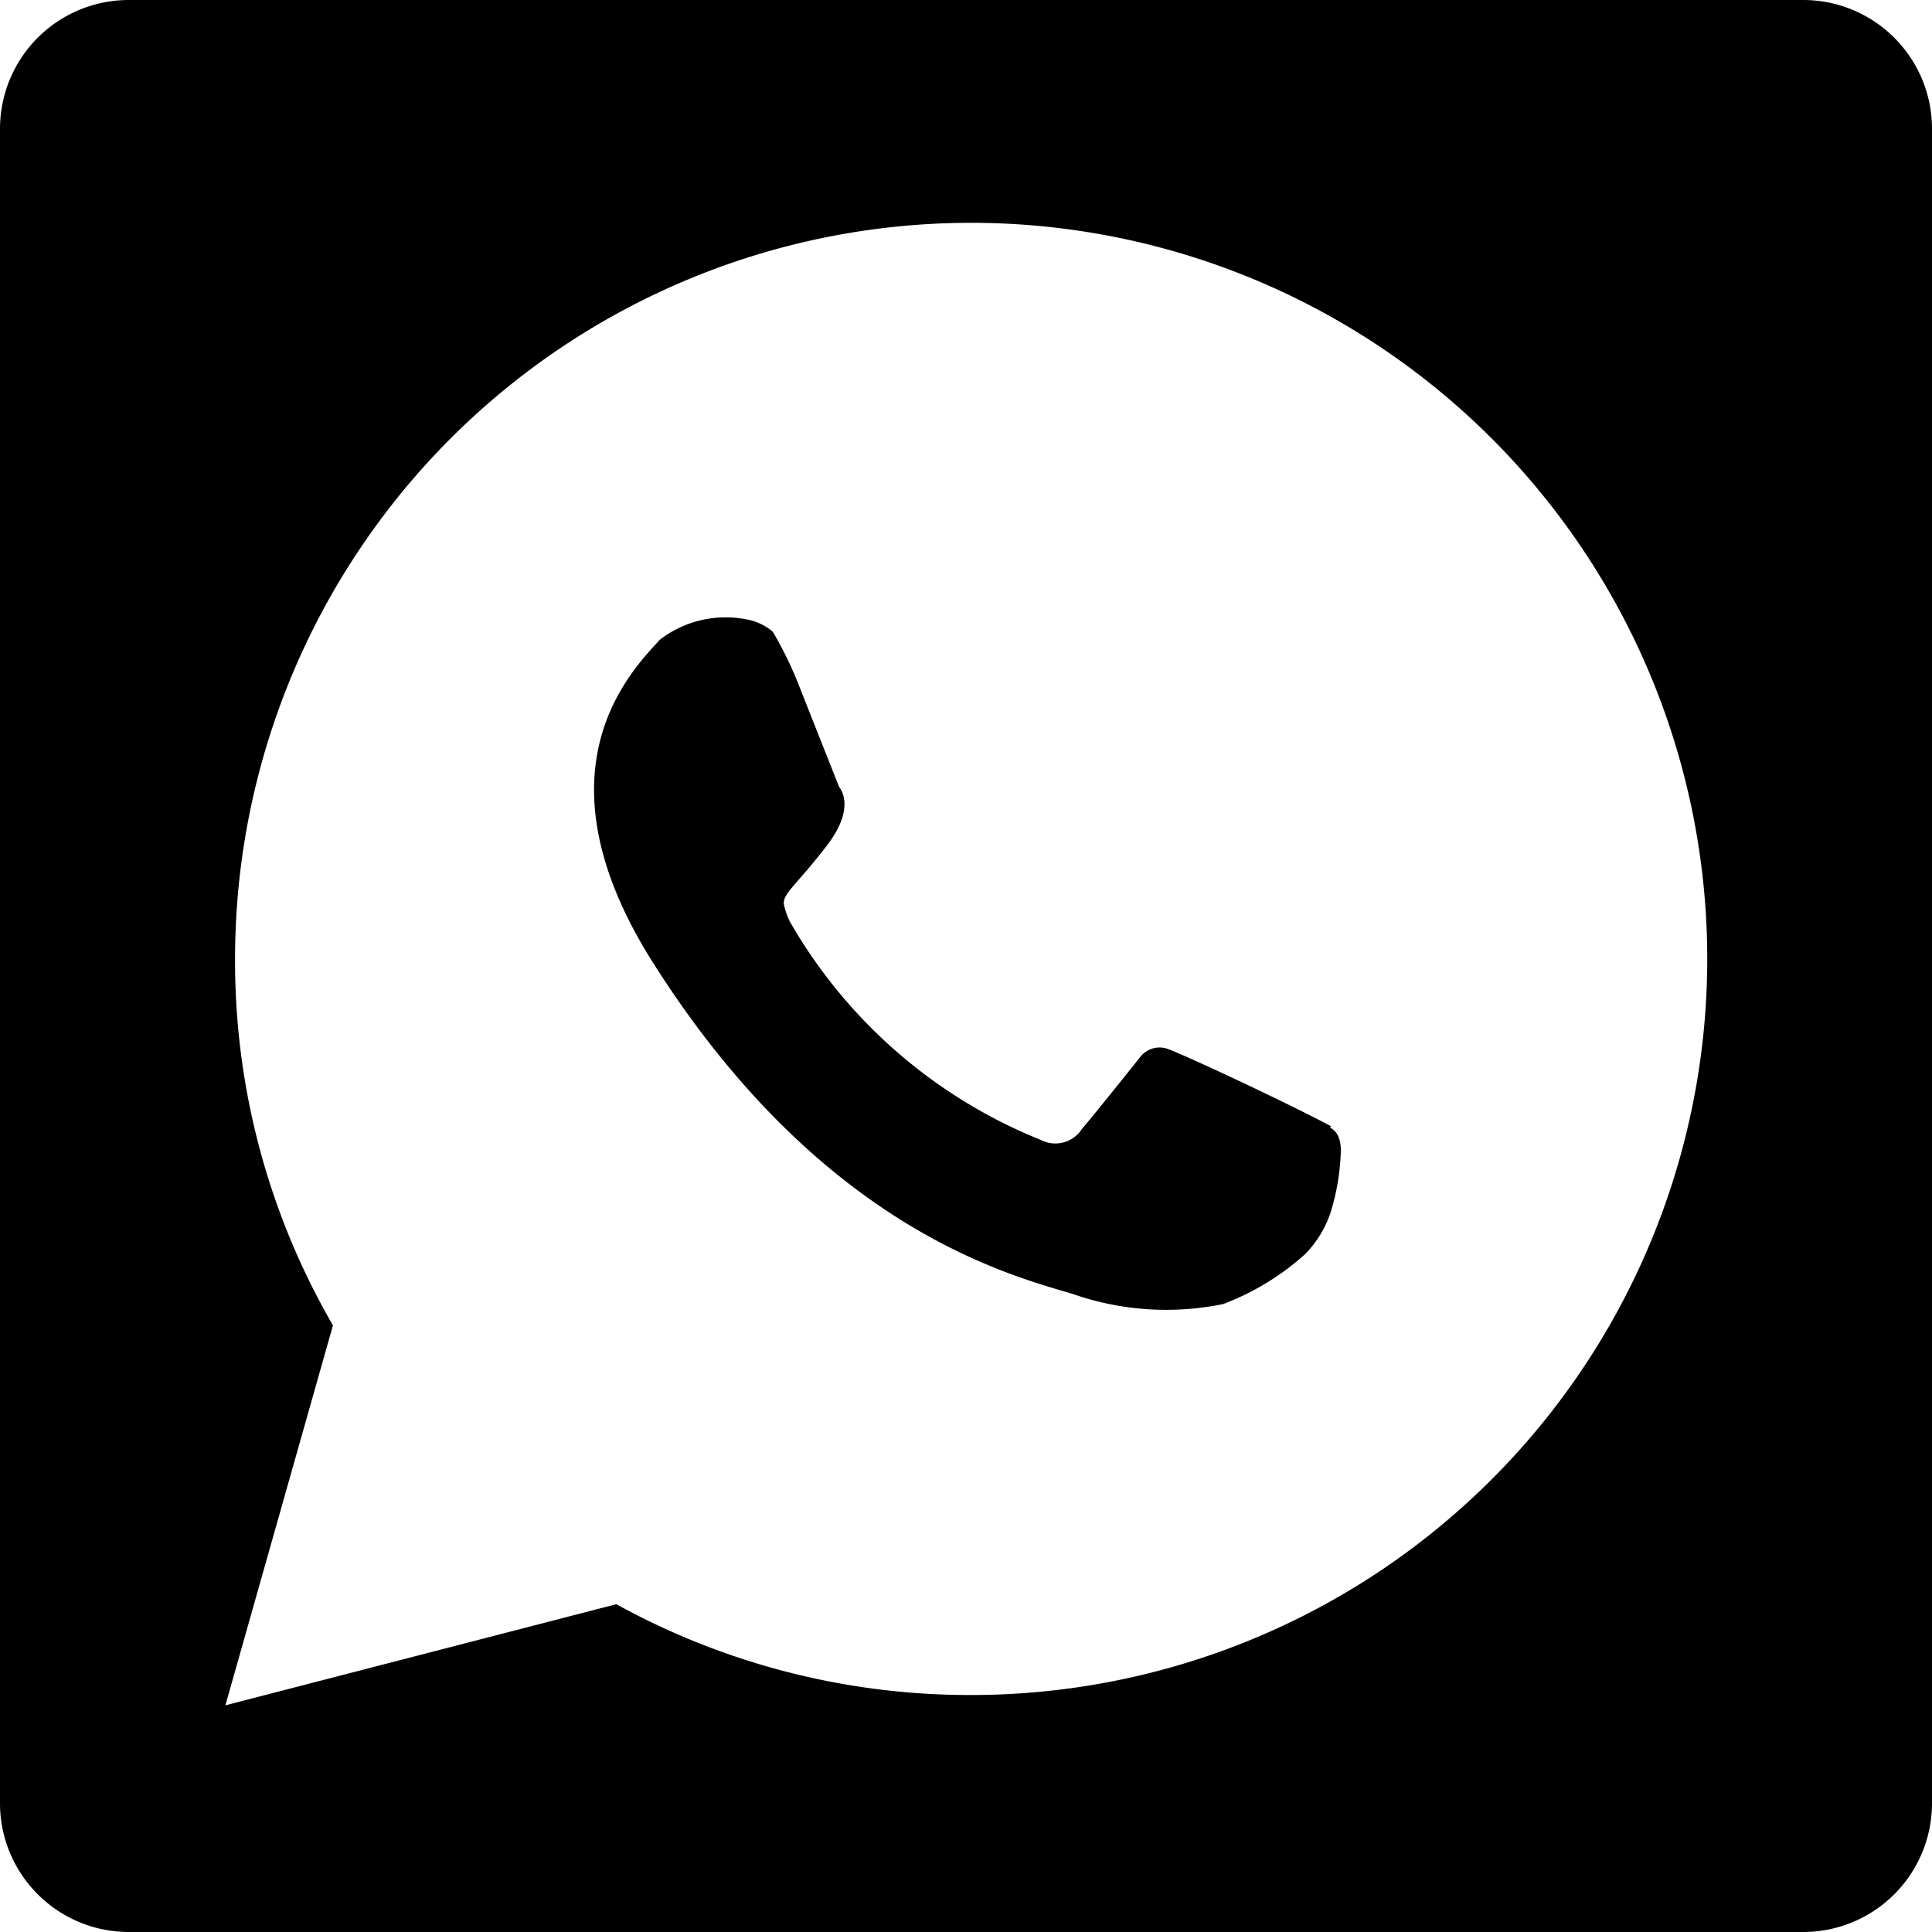 <svg id="Слой_1" data-name="Слой 1" xmlns="http://www.w3.org/2000/svg" viewBox="0 0 30 30"><path class="cls-1" d="M1672.35 440.68h-26a2 2 0 00-2 2v26a2 2 0 002 2h26a2 2 0 002-2v-26a2 2 0 00-2-2zM1659.43 467a11.37 11.37 0 01-5.51-1.41l-6.07 1.57 1.67-5.9a11.27 11.27 0 01-1.52-5.68 11.43 11.43 0 1111.43 11.42zm5.59-8.83c-.61-.33-2.21-1.08-2.53-1.2a.38.38 0 00-.44.13s-.75.94-.9 1.11a.49.49 0 01-.64.17 7.88 7.88 0 01-3.89-3.38 1.12 1.12 0 01-.1-.29c0-.17.2-.29.67-.9s.19-.91.19-.91l-.61-1.54a5.81 5.81 0 00-.42-.87.86.86 0 00-.35-.18 1.68 1.68 0 00-1.4.3c-.47.51-2 2.06-.09 5.05 2.59 4.07 5.48 4.81 6.49 5.11a4.4 4.4 0 002.34.16 4 4 0 001.28-.78 1.68 1.68 0 00.4-.67 3.57 3.57 0 00.15-.92s.02-.29-.17-.37z" transform="translate(-1644.35 -440.68)"/></svg>